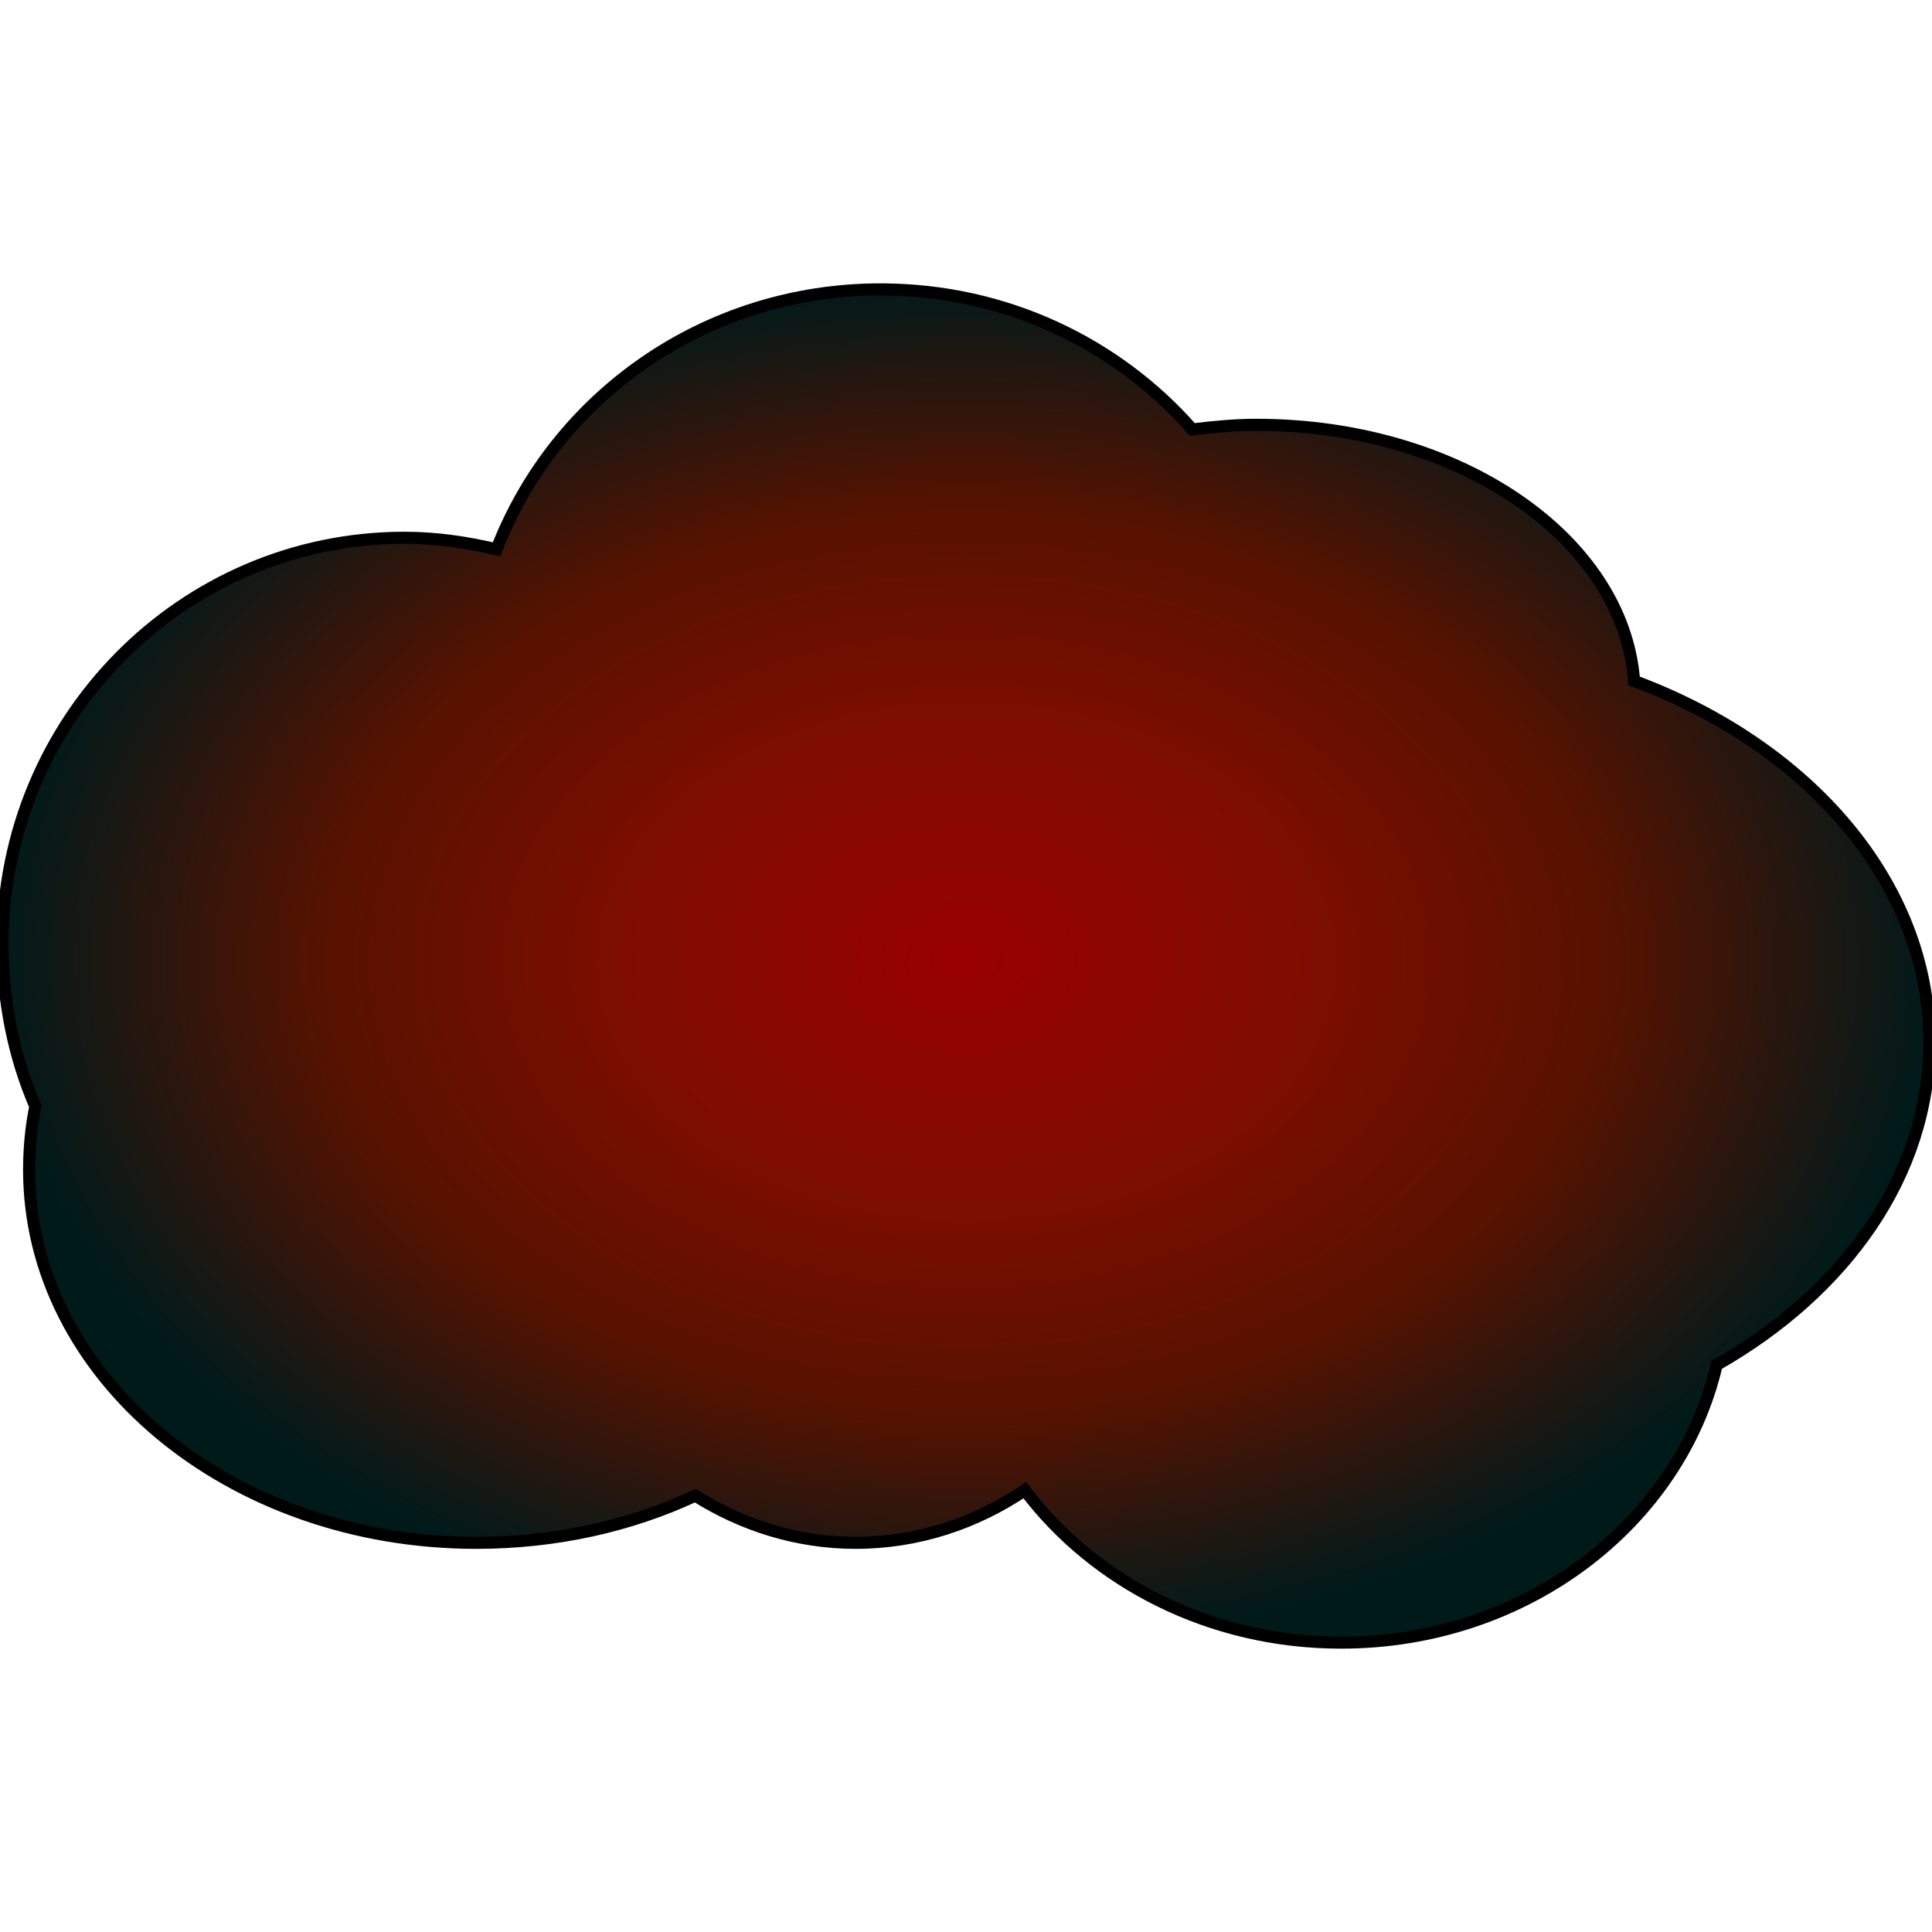 <?xml version="1.0" encoding="UTF-8" standalone="no"?>
<!-- Created with Inkscape (http://www.inkscape.org/) -->

<svg
   xmlns:dc="http://purl.org/dc/elements/1.1/"
   xmlns:cc="http://creativecommons.org/ns#"
   xmlns:rdf="http://www.w3.org/1999/02/22-rdf-syntax-ns#"
   xmlns:svg="http://www.w3.org/2000/svg"
   xmlns="http://www.w3.org/2000/svg"
   xmlns:xlink="http://www.w3.org/1999/xlink"
   xmlns:sodipodi="http://sodipodi.sourceforge.net/DTD/sodipodi-0.dtd"
   xmlns:inkscape="http://www.inkscape.org/namespaces/inkscape"
   width="64"
   height="64"
   id="svg3049"
   version="1.1"
   inkscape:version="0.48.2 r9819"
   sodipodi:docname="enemy.svg"
   inkscape:export-filename="C:\Users\Admin\Eclipse\Workspace\Projects\CS638\cs638-game-desktop\bin\enemy.png"
   inkscape:export-xdpi="90"
   inkscape:export-ydpi="90">
  <defs
     id="defs3051">
    <linearGradient
       id="linearGradient4709">
      <stop
         id="stop4711"
         offset="0"
         style="stop-color:#990000;stop-opacity:1;" />
      <stop
         style="stop-color:#800d00;stop-opacity:1;"
         offset="0.33"
         id="stop4713" />
      <stop
         style="stop-color:#571200;stop-opacity:1;"
         offset="0.66"
         id="stop4715" />
      <stop
         id="stop4717"
         offset="1"
         style="stop-color:#001a1a;stop-opacity:1;" />
    </linearGradient>
    <linearGradient
       id="linearGradient3211">
      <stop
         style="stop-color:#00ffff;stop-opacity:1;"
         offset="0"
         id="stop3213" />
      <stop
         style="stop-color:#006767;stop-opacity:1;"
         offset="1"
         id="stop3215" />
    </linearGradient>
    <linearGradient
       id="linearGradient3138">
      <stop
         style="stop-color:#00ffff;stop-opacity:1;"
         offset="0"
         id="stop3140" />
      <stop
         style="stop-color:#001a1a;stop-opacity:1;"
         offset="1"
         id="stop3142" />
    </linearGradient>
    <linearGradient
       id="linearGradient3124">
      <stop
         style="stop-color:#00ffff;stop-opacity:1;"
         offset="0"
         id="stop3126" />
      <stop
         style="stop-color:#001a1a;stop-opacity:1;"
         offset="1"
         id="stop3128" />
    </linearGradient>
    <linearGradient
       id="linearGradient5396">
      <stop
         style="stop-color:#00ff00;stop-opacity:1;"
         offset="0"
         id="stop5398" />
      <stop
         style="stop-color:#abffaf;stop-opacity:1;"
         offset="1"
         id="stop5400" />
    </linearGradient>
    <linearGradient
       inkscape:collect="always"
       xlink:href="#linearGradient3138"
       id="linearGradient3144"
       x1="257.909"
       y1="-296.712"
       x2="257.909"
       y2="150.567"
       gradientUnits="userSpaceOnUse" />
    <linearGradient
       inkscape:collect="always"
       xlink:href="#linearGradient3138-8"
       id="linearGradient3144-6"
       x1="257.909"
       y1="-296.712"
       x2="257.909"
       y2="150.567"
       gradientUnits="userSpaceOnUse" />
    <linearGradient
       id="linearGradient3138-8">
      <stop
         style="stop-color:#00ffff;stop-opacity:1;"
         offset="0"
         id="stop3140-8" />
      <stop
         style="stop-color:#001a1a;stop-opacity:1;"
         offset="1"
         id="stop3142-2" />
    </linearGradient>
    <linearGradient
       y2="150.567"
       x2="257.909"
       y1="-296.712"
       x1="257.909"
       gradientUnits="userSpaceOnUse"
       id="linearGradient3161"
       xlink:href="#linearGradient3138-8"
       inkscape:collect="always" />
    <linearGradient
       inkscape:collect="always"
       xlink:href="#linearGradient3138-2"
       id="linearGradient3144-1"
       x1="257.909"
       y1="-296.712"
       x2="257.909"
       y2="150.567"
       gradientUnits="userSpaceOnUse" />
    <linearGradient
       id="linearGradient3138-2">
      <stop
         style="stop-color:#00ffff;stop-opacity:1;"
         offset="0"
         id="stop3140-6" />
      <stop
         style="stop-color:#001a1a;stop-opacity:1;"
         offset="1"
         id="stop3142-0" />
    </linearGradient>
    <linearGradient
       y2="150.567"
       x2="257.909"
       y1="-296.712"
       x1="257.909"
       gradientUnits="userSpaceOnUse"
       id="linearGradient3161-4"
       xlink:href="#linearGradient3138-2"
       inkscape:collect="always" />
    <radialGradient
       inkscape:collect="always"
       xlink:href="#linearGradient3211"
       id="radialGradient3217"
       cx="94.945"
       cy="471.122"
       fx="94.945"
       fy="471.122"
       r="632.855"
       gradientUnits="userSpaceOnUse"
       gradientTransform="matrix(0.95,0.017,-0.018,1,13.054,-1.509)" />
    <radialGradient
       inkscape:collect="always"
       xlink:href="#linearGradient3211-2"
       id="radialGradient3217-1"
       cx="94.945"
       cy="471.122"
       fx="94.945"
       fy="471.122"
       r="632.855"
       gradientUnits="userSpaceOnUse"
       gradientTransform="matrix(0.95,0.017,-0.018,1,13.054,-1.509)" />
    <linearGradient
       id="linearGradient3211-2">
      <stop
         style="stop-color:#000d0d;stop-opacity:1;"
         offset="0"
         id="stop3213-1" />
      <stop
         style="stop-color:#009999;stop-opacity:1;"
         offset="1"
         id="stop3215-4" />
    </linearGradient>
    <radialGradient
       r="632.855"
       fy="471.122"
       fx="94.945"
       cy="471.122"
       cx="94.945"
       gradientTransform="matrix(0.95,0.017,-0.018,1,13.054,-1.509)"
       gradientUnits="userSpaceOnUse"
       id="radialGradient3234"
       xlink:href="#linearGradient3211-2"
       inkscape:collect="always" />
    <linearGradient
       inkscape:collect="always"
       xlink:href="#linearGradient3138-2"
       id="linearGradient3255"
       gradientUnits="userSpaceOnUse"
       x1="257.909"
       y1="-296.712"
       x2="257.909"
       y2="150.567"
       gradientTransform="matrix(-0.494,-0.869,0.869,-0.494,254.704,554.726)" />
    <radialGradient
       inkscape:collect="always"
       xlink:href="#linearGradient3211-24"
       id="radialGradient3217-8"
       cx="94.945"
       cy="471.122"
       fx="94.945"
       fy="471.122"
       r="632.855"
       gradientUnits="userSpaceOnUse"
       gradientTransform="matrix(0.95,0.017,-0.018,1,13.054,-1.509)" />
    <linearGradient
       id="linearGradient3211-24">
      <stop
         style="stop-color:#000d0d;stop-opacity:1;"
         offset="0"
         id="stop3213-5" />
      <stop
         style="stop-color:#009999;stop-opacity:1;"
         offset="1"
         id="stop3215-2" />
    </linearGradient>
    <radialGradient
       r="632.855"
       fy="471.122"
       fx="94.945"
       cy="471.122"
       cx="94.945"
       gradientTransform="matrix(0.95,0.017,-0.018,1,13.054,-1.509)"
       gradientUnits="userSpaceOnUse"
       id="radialGradient3275"
       xlink:href="#linearGradient3211-24"
       inkscape:collect="always" />
    <radialGradient
       inkscape:collect="always"
       xlink:href="#linearGradient3211-8"
       id="radialGradient3217-9"
       cx="94.945"
       cy="471.122"
       fx="94.945"
       fy="471.122"
       r="632.855"
       gradientUnits="userSpaceOnUse"
       gradientTransform="matrix(0.95,0.017,-0.018,1,13.054,-1.509)" />
    <linearGradient
       id="linearGradient3211-8">
      <stop
         style="stop-color:#000d0d;stop-opacity:1;"
         offset="0"
         id="stop3213-3" />
      <stop
         style="stop-color:#009999;stop-opacity:1;"
         offset="1"
         id="stop3215-8" />
    </linearGradient>
    <radialGradient
       r="632.855"
       fy="471.122"
       fx="94.945"
       cy="471.122"
       cx="94.945"
       gradientTransform="matrix(0.95,0.017,-0.018,1,13.054,-1.509)"
       gradientUnits="userSpaceOnUse"
       id="radialGradient3275-6"
       xlink:href="#linearGradient3211-8"
       inkscape:collect="always" />
    <linearGradient
       inkscape:collect="always"
       xlink:href="#linearGradient3138"
       id="linearGradient3313"
       gradientUnits="userSpaceOnUse"
       x1="257.909"
       y1="-296.712"
       x2="257.909"
       y2="150.567"
       gradientTransform="translate(-2.02,105.553)" />
    <linearGradient
       inkscape:collect="always"
       xlink:href="#linearGradient3138-8"
       id="linearGradient3318"
       gradientUnits="userSpaceOnUse"
       x1="257.909"
       y1="-296.712"
       x2="257.909"
       y2="150.567"
       gradientTransform="matrix(-0.511,0.86,-0.86,-0.511,519.048,111.014)" />
    <linearGradient
       inkscape:collect="always"
       xlink:href="#linearGradient3138"
       id="linearGradient3334"
       gradientUnits="userSpaceOnUse"
       gradientTransform="translate(-2.02,105.553)"
       x1="257.909"
       y1="-296.712"
       x2="257.909"
       y2="150.567" />
    <linearGradient
       inkscape:collect="always"
       xlink:href="#linearGradient3138-2"
       id="linearGradient3342"
       gradientUnits="userSpaceOnUse"
       gradientTransform="matrix(-0.494,-0.869,0.869,-0.494,254.704,554.726)"
       x1="257.909"
       y1="-296.712"
       x2="257.909"
       y2="150.567" />
    <linearGradient
       inkscape:collect="always"
       xlink:href="#linearGradient3138-2"
       id="linearGradient3348"
       gradientUnits="userSpaceOnUse"
       gradientTransform="matrix(-0.494,-0.869,0.869,-0.494,254.704,554.726)"
       x1="257.909"
       y1="-296.712"
       x2="257.909"
       y2="150.567" />
    <linearGradient
       inkscape:collect="always"
       xlink:href="#linearGradient3138-8"
       id="linearGradient3354"
       gradientUnits="userSpaceOnUse"
       gradientTransform="matrix(-0.511,0.86,-0.86,-0.511,519.048,111.014)"
       x1="257.909"
       y1="-296.712"
       x2="257.909"
       y2="150.567" />
    <linearGradient
       inkscape:collect="always"
       xlink:href="#linearGradient3138-8"
       id="linearGradient3360"
       gradientUnits="userSpaceOnUse"
       gradientTransform="matrix(-0.511,0.86,-0.86,-0.511,519.048,111.014)"
       x1="257.909"
       y1="-296.712"
       x2="257.909"
       y2="150.567" />
    <linearGradient
       inkscape:collect="always"
       xlink:href="#linearGradient3138-2"
       id="linearGradient3363"
       gradientUnits="userSpaceOnUse"
       gradientTransform="matrix(-0.494,-0.885,0.869,-0.504,334.889,998.667)"
       x1="257.909"
       y1="-296.712"
       x2="257.909"
       y2="150.567" />
    <linearGradient
       inkscape:collect="always"
       xlink:href="#linearGradient3138-8"
       id="linearGradient3365"
       gradientUnits="userSpaceOnUse"
       gradientTransform="matrix(-0.494,0.86,-0.858,-0.496,342.592,551.876)"
       x1="257.909"
       y1="-296.712"
       x2="257.909"
       y2="150.567" />
    <linearGradient
       inkscape:collect="always"
       xlink:href="#linearGradient3138"
       id="linearGradient3367"
       gradientUnits="userSpaceOnUse"
       gradientTransform="matrix(0.973,0,0,1.006,-42.183,761.409)"
       x1="257.909"
       y1="-296.712"
       x2="257.909"
       y2="150.567" />
    <linearGradient
       inkscape:collect="always"
       xlink:href="#linearGradient3138-2-6"
       id="linearGradient3363-6"
       gradientUnits="userSpaceOnUse"
       gradientTransform="matrix(-0.494,-0.885,0.869,-0.504,-452.186,766.3)"
       x1="257.909"
       y1="-296.712"
       x2="257.909"
       y2="150.567" />
    <linearGradient
       id="linearGradient3138-2-6">
      <stop
         style="stop-color:#00ffff;stop-opacity:1;"
         offset="0"
         id="stop3140-6-2" />
      <stop
         style="stop-color:#001a1a;stop-opacity:1;"
         offset="1"
         id="stop3142-0-3" />
    </linearGradient>
    <linearGradient
       inkscape:collect="always"
       xlink:href="#linearGradient3138-8-2"
       id="linearGradient3365-8"
       gradientUnits="userSpaceOnUse"
       gradientTransform="matrix(-0.494,0.86,-0.858,-0.496,-444.483,319.508)"
       x1="257.909"
       y1="-296.712"
       x2="257.909"
       y2="150.567" />
    <linearGradient
       id="linearGradient3138-8-2">
      <stop
         style="stop-color:#00ffff;stop-opacity:1;"
         offset="0"
         id="stop3140-8-6" />
      <stop
         style="stop-color:#001a1a;stop-opacity:1;"
         offset="1"
         id="stop3142-2-2" />
    </linearGradient>
    <linearGradient
       inkscape:collect="always"
       xlink:href="#linearGradient3138-5"
       id="linearGradient3367-7"
       gradientUnits="userSpaceOnUse"
       gradientTransform="matrix(0.973,0,0,1.006,-42.183,761.409)"
       x1="257.909"
       y1="-296.712"
       x2="257.909"
       y2="150.567" />
    <linearGradient
       id="linearGradient3138-5">
      <stop
         style="stop-color:#80ffff;stop-opacity:1;"
         offset="0"
         id="stop3140-7" />
      <stop
         id="stop4697"
         offset="0.25"
         style="stop-color:#00cacc;stop-opacity:1;" />
      <stop
         id="stop4695"
         offset="0.5"
         style="stop-color:#00ffff;stop-opacity:1;" />
      <stop
         style="stop-color:#001a1a;stop-opacity:1;"
         offset="1"
         id="stop3142-8" />
    </linearGradient>
    <linearGradient
       y2="150.567"
       x2="257.909"
       y1="-296.712"
       x1="257.909"
       gradientTransform="matrix(0.973,0,0,1.006,-829.258,529.041)"
       gradientUnits="userSpaceOnUse"
       id="linearGradient3394"
       xlink:href="#linearGradient3138-5"
       inkscape:collect="always" />
    <radialGradient
       inkscape:collect="always"
       xlink:href="#linearGradient3211"
       id="radialGradient3434"
       gradientUnits="userSpaceOnUse"
       gradientTransform="matrix(0.384,0.007,-0.007,0.404,-562.161,-81.345)"
       cx="94.945"
       cy="471.122"
       fx="94.945"
       fy="471.122"
       r="632.855" />
    <radialGradient
       inkscape:collect="always"
       xlink:href="#linearGradient3211"
       id="radialGradient3437"
       gradientUnits="userSpaceOnUse"
       gradientTransform="matrix(0.384,0.007,-0.007,0.404,-562.161,-81.345)"
       cx="94.945"
       cy="471.122"
       fx="94.945"
       fy="471.122"
       r="632.855" />
    <radialGradient
       inkscape:collect="always"
       xlink:href="#linearGradient3211"
       id="radialGradient3440"
       gradientUnits="userSpaceOnUse"
       gradientTransform="matrix(0.384,0.007,-0.007,0.404,-562.161,-81.345)"
       cx="94.945"
       cy="471.122"
       fx="94.945"
       fy="471.122"
       r="632.855" />
    <radialGradient
       inkscape:collect="always"
       xlink:href="#linearGradient3211"
       id="radialGradient3449"
       gradientUnits="userSpaceOnUse"
       gradientTransform="matrix(0.384,0.007,-0.007,0.404,-562.161,-81.345)"
       cx="94.945"
       cy="471.122"
       fx="94.945"
       fy="471.122"
       r="632.855" />
    <radialGradient
       inkscape:collect="always"
       xlink:href="#linearGradient3211"
       id="radialGradient3455"
       gradientUnits="userSpaceOnUse"
       gradientTransform="matrix(0.384,0.007,-0.007,0.404,-562.161,-81.345)"
       cx="94.945"
       cy="471.122"
       fx="94.945"
       fy="471.122"
       r="632.855" />
    <radialGradient
       inkscape:collect="always"
       xlink:href="#linearGradient3211"
       id="radialGradient3460"
       gradientUnits="userSpaceOnUse"
       gradientTransform="matrix(0.384,0.007,-0.007,0.404,-562.161,-81.345)"
       cx="94.945"
       cy="471.122"
       fx="94.945"
       fy="471.122"
       r="632.855" />
    <radialGradient
       inkscape:collect="always"
       xlink:href="#linearGradient3211"
       id="radialGradient3465"
       gradientUnits="userSpaceOnUse"
       gradientTransform="matrix(0.384,0.007,-0.007,0.404,-562.161,-81.345)"
       cx="94.945"
       cy="471.122"
       fx="94.945"
       fy="471.122"
       r="632.855" />
    <radialGradient
       inkscape:collect="always"
       xlink:href="#linearGradient3211"
       id="radialGradient3471"
       gradientUnits="userSpaceOnUse"
       gradientTransform="matrix(0.384,0.007,-0.007,0.404,-562.161,-81.345)"
       cx="94.945"
       cy="471.122"
       fx="94.945"
       fy="471.122"
       r="632.855" />
    <radialGradient
       inkscape:collect="always"
       xlink:href="#linearGradient3211"
       id="radialGradient3477"
       gradientUnits="userSpaceOnUse"
       gradientTransform="matrix(0.384,0.007,-0.007,0.404,-562.161,-81.345)"
       cx="94.945"
       cy="471.122"
       fx="94.945"
       fy="471.122"
       r="632.855" />
    <radialGradient
       inkscape:collect="always"
       xlink:href="#linearGradient3211"
       id="radialGradient3489"
       gradientUnits="userSpaceOnUse"
       gradientTransform="matrix(0.384,0.007,-0.007,0.404,-562.161,-81.345)"
       cx="94.945"
       cy="471.122"
       fx="94.945"
       fy="471.122"
       r="632.855" />
    <radialGradient
       inkscape:collect="always"
       xlink:href="#linearGradient3211"
       id="radialGradient3501"
       gradientUnits="userSpaceOnUse"
       gradientTransform="matrix(0.384,0.007,-0.007,0.404,-562.161,-81.345)"
       cx="94.945"
       cy="471.122"
       fx="94.945"
       fy="471.122"
       r="632.855" />
    <radialGradient
       inkscape:collect="always"
       xlink:href="#linearGradient3211"
       id="radialGradient3509"
       gradientUnits="userSpaceOnUse"
       gradientTransform="matrix(0.384,0.007,-0.007,0.404,-562.161,-81.345)"
       cx="94.945"
       cy="471.122"
       fx="94.945"
       fy="471.122"
       r="632.855" />
    <radialGradient
       inkscape:collect="always"
       xlink:href="#linearGradient3211"
       id="radialGradient3533"
       gradientUnits="userSpaceOnUse"
       gradientTransform="matrix(0.384,0.007,-0.007,0.404,-562.161,-81.345)"
       cx="94.945"
       cy="471.122"
       fx="94.945"
       fy="471.122"
       r="632.855" />
    <radialGradient
       inkscape:collect="always"
       xlink:href="#linearGradient3211"
       id="radialGradient3536"
       gradientUnits="userSpaceOnUse"
       gradientTransform="matrix(0.384,0.007,-0.007,0.404,-562.161,-81.345)"
       cx="94.945"
       cy="471.122"
       fx="94.945"
       fy="471.122"
       r="632.855" />
    <radialGradient
       inkscape:collect="always"
       xlink:href="#linearGradient3211"
       id="radialGradient3550"
       gradientUnits="userSpaceOnUse"
       gradientTransform="matrix(0.384,0.007,-0.007,0.404,-562.161,-81.345)"
       cx="94.945"
       cy="471.122"
       fx="94.945"
       fy="471.122"
       r="632.855" />
    <radialGradient
       inkscape:collect="always"
       xlink:href="#linearGradient3211"
       id="radialGradient3563"
       gradientUnits="userSpaceOnUse"
       gradientTransform="matrix(0.384,0.007,-0.007,0.404,-562.161,-81.345)"
       cx="94.945"
       cy="471.122"
       fx="94.945"
       fy="471.122"
       r="632.855" />
    <radialGradient
       inkscape:collect="always"
       xlink:href="#linearGradient3211"
       id="radialGradient3571"
       gradientUnits="userSpaceOnUse"
       gradientTransform="matrix(0.384,0.007,-0.007,0.404,-562.161,-81.345)"
       cx="94.945"
       cy="471.122"
       fx="94.945"
       fy="471.122"
       r="632.855" />
    <radialGradient
       inkscape:collect="always"
       xlink:href="#linearGradient3211"
       id="radialGradient3576"
       gradientUnits="userSpaceOnUse"
       gradientTransform="matrix(0.384,0.007,-0.007,0.404,-562.161,-81.345)"
       cx="94.945"
       cy="471.122"
       fx="94.945"
       fy="471.122"
       r="632.855" />
    <radialGradient
       inkscape:collect="always"
       xlink:href="#linearGradient3211"
       id="radialGradient3579"
       gradientUnits="userSpaceOnUse"
       gradientTransform="matrix(0.202,0,-3.2945233e-7,0.197,189.243,662.918)"
       cx="101.265"
       cy="597.836"
       fx="101.265"
       fy="597.836"
       r="632.855" />
    <radialGradient
       inkscape:collect="always"
       xlink:href="#linearGradient4709"
       id="radialGradient4693"
       cx="-18.337"
       cy="889.332"
       fx="-18.337"
       fy="889.332"
       r="32.114"
       gradientTransform="matrix(1,0,0,0.704,0,263.087)"
       gradientUnits="userSpaceOnUse" />
  </defs>
  <sodipodi:namedview
     id="base"
     pagecolor="#ffffff"
     bordercolor="#666666"
     borderopacity="1.0"
     inkscape:pageopacity="0.0"
     inkscape:pageshadow="2"
     inkscape:zoom="11.179071"
     inkscape:cx="30.845095"
     inkscape:cy="32"
     inkscape:document-units="px"
     inkscape:current-layer="layer1"
     showgrid="false"
     inkscape:window-width="1174"
     inkscape:window-height="766"
     inkscape:window-x="585"
     inkscape:window-y="97"
     inkscape:window-maximized="0"
     fit-margin-top="0"
     fit-margin-left="0"
     fit-margin-right="0"
     fit-margin-bottom="0"
     inkscape:snap-global="false">
    <inkscape:grid
       type="xygrid"
       id="grid3037"
       empspacing="5"
       visible="true"
       enabled="true"
       snapvisiblegridlinesonly="true" />
  </sodipodi:namedview>
  <g
     inkscape:label="Layer 1"
     inkscape:groupmode="layer"
     id="layer1"
     transform="translate(50.337,-857.332)">
    <path
       style="color:#000000;fill:url(#radialGradient4693);fill-opacity:1;fill-rule:evenodd;stroke:#000000;stroke-width:0.4;stroke-linecap:butt;stroke-linejoin:miter;stroke-miterlimit:4;stroke-opacity:1;stroke-dashoffset:0;marker:none;visibility:visible;display:inline;overflow:visible;enable-background:accumulate;stroke-dasharray:none"
       d="m -21.163,866.918 c -5.831,0 -10.787,3.577 -12.724,8.612 -0.98,-0.232 -1.996,-0.384 -3.046,-0.384 -7.363,0 -13.318,6.023 -13.318,13.456 0,1.907 0.375,3.739 1.084,5.382 -0.14,0.683 -0.206,1.385 -0.206,2.102 0,6.826 6.627,12.354 14.815,12.354 2.632,0 5.11,-0.56 7.252,-1.563 1.563,0.983 3.376,1.563 5.317,1.563 2.058,0 3.976,-0.647 5.601,-1.743 2.293,3.042 6.122,5.049 10.479,5.049 6.118,0 11.221,-3.959 12.44,-9.201 4.26,-2.421 7.046,-6.297 7.046,-10.688 0,-5.273 -4.003,-9.821 -9.782,-11.969 -0.355,-4.719 -5.812,-8.484 -12.518,-8.484 -0.722,0 -1.427,0.07 -2.116,0.154 -2.496,-2.842 -6.19,-4.639 -10.324,-4.639 z"
       id="path4087"
       inkscape:connector-curvature="0" />
  </g>
</svg>
